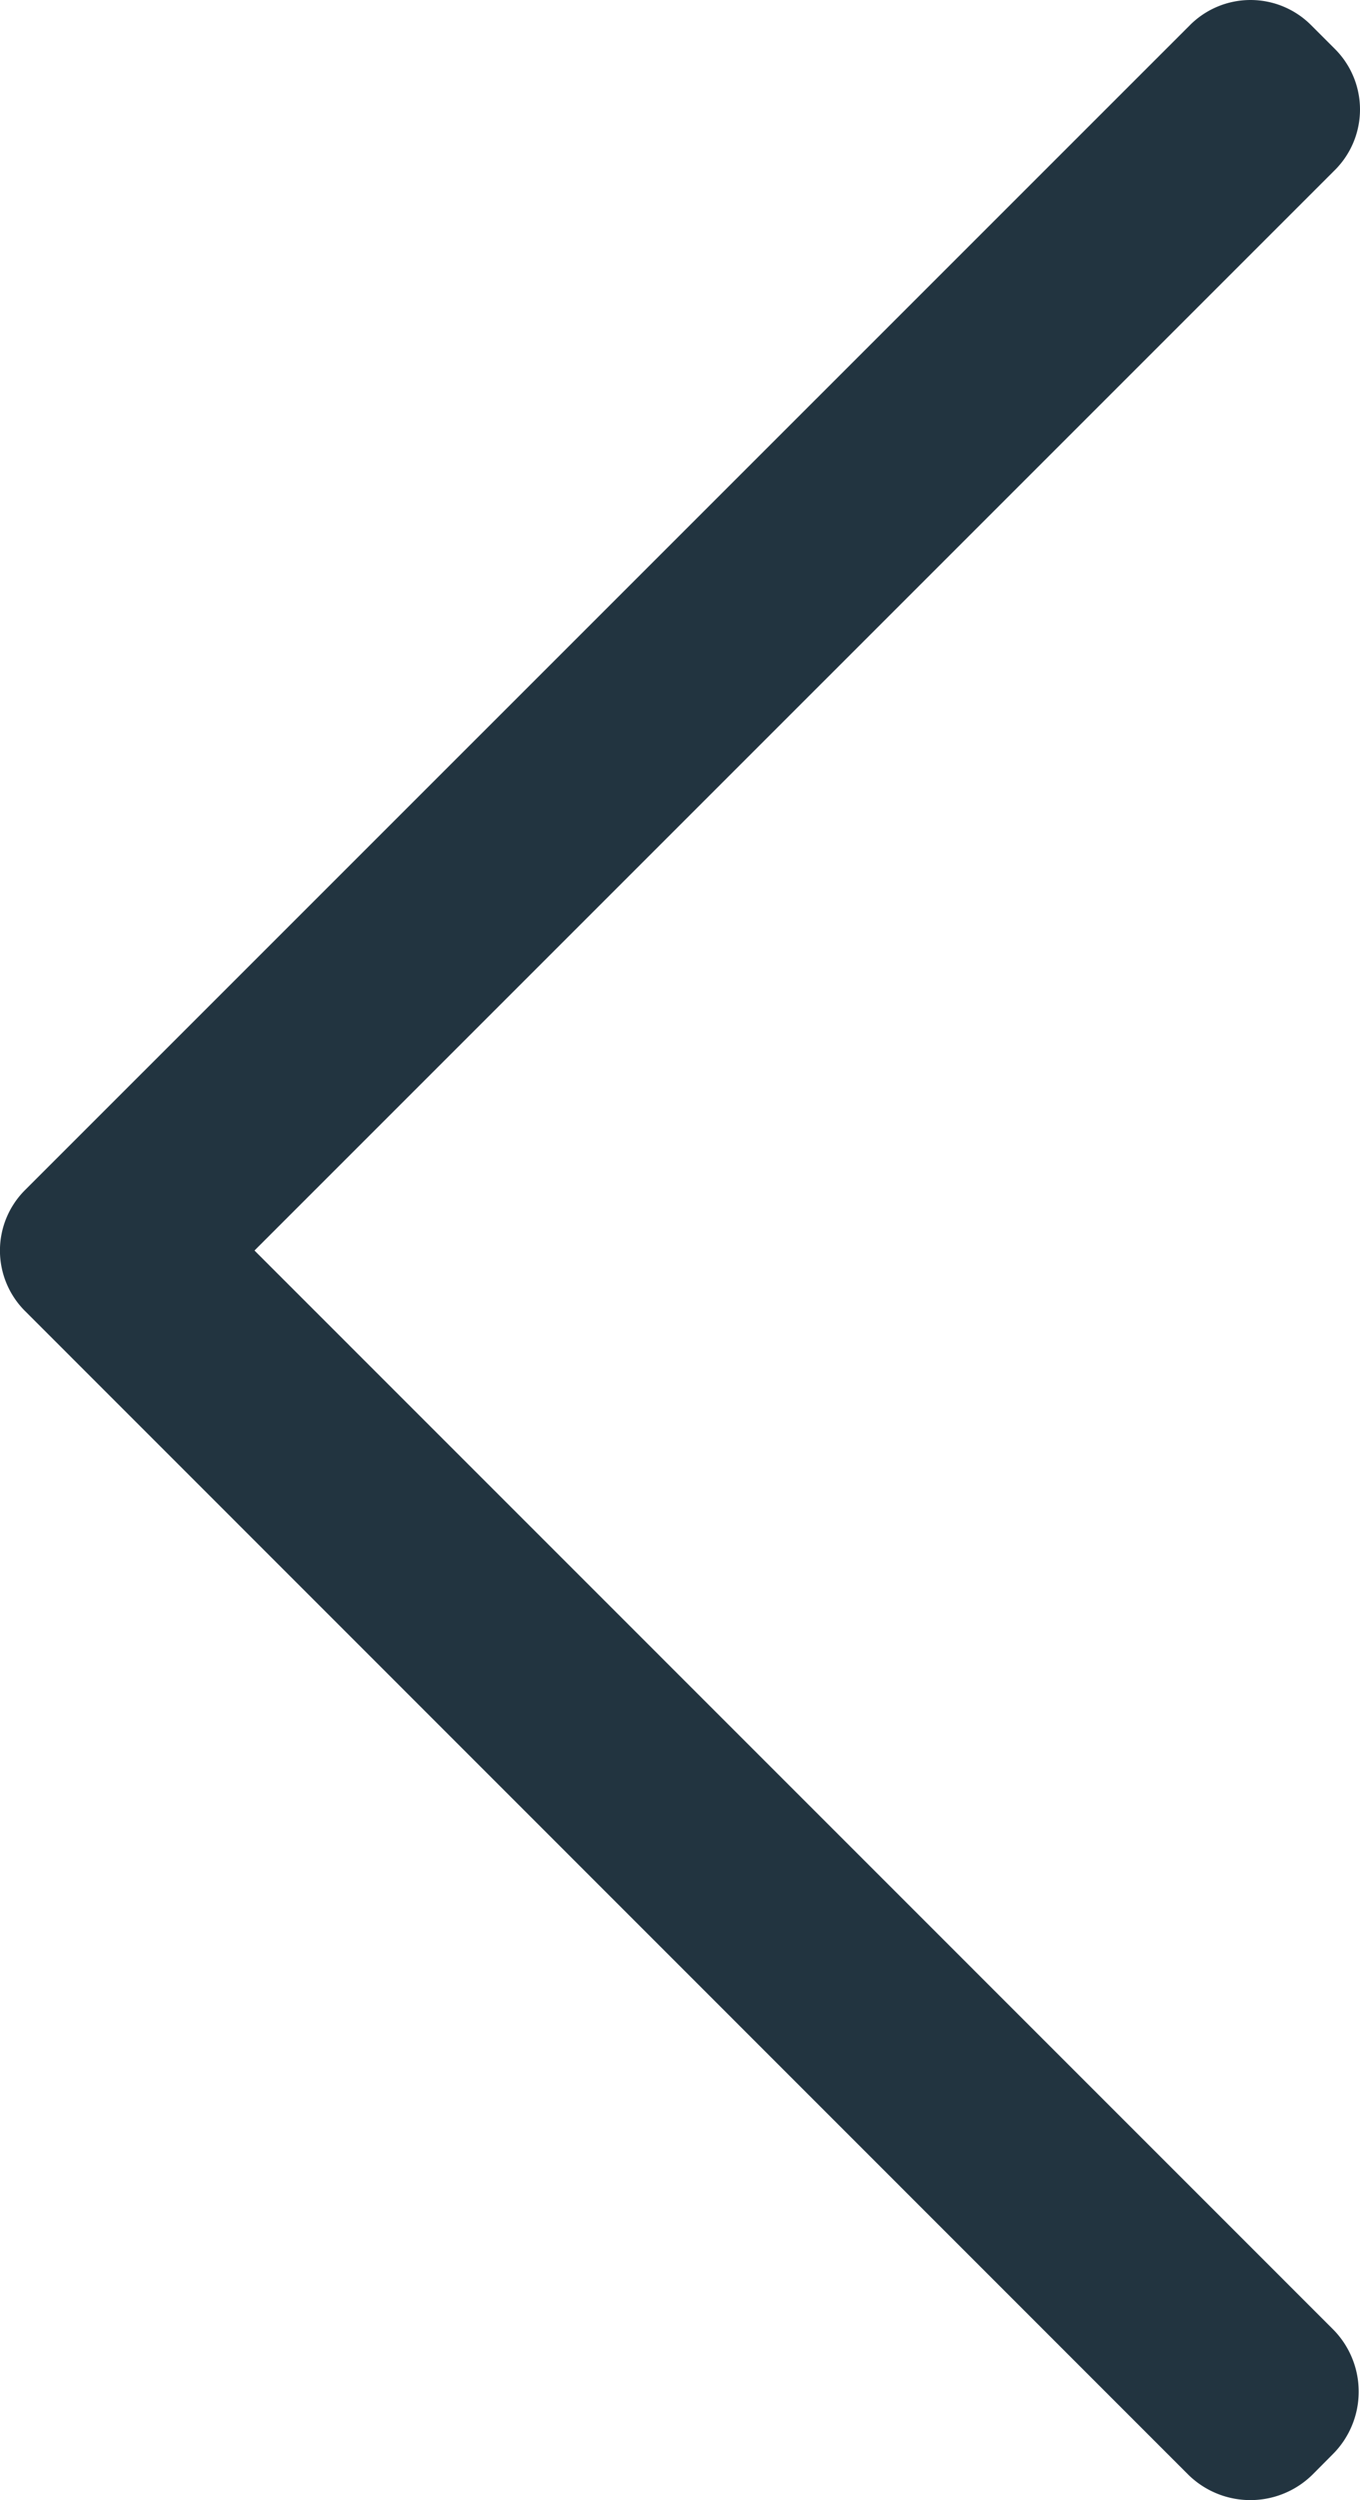 <svg xmlns="http://www.w3.org/2000/svg" width="21.857" height="40.174" viewBox="0 0 21.857 40.174">
  <path d="M10.8,29.325,28.165,11.961a1.375,1.375,0,0,0,0-1.943l-.386-.386a1.375,1.375,0,0,0-1.943,0L7.466,28l-.32.32-.034.034a1.373,1.373,0,0,0,0,1.943l.379.379L25.8,48.989a1.422,1.422,0,0,0,2.01,0l.32-.322a1.422,1.422,0,0,0,0-2.01Z" transform="translate(-6.71 -9.23)" fill="#223440"/>
</svg>
